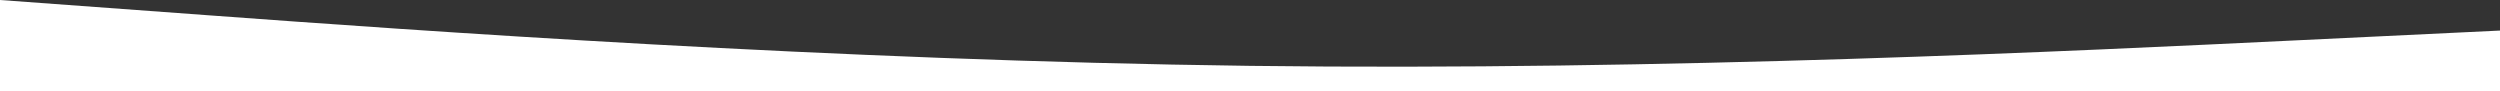 <svg width="1920" height="70" viewBox="0 0 1920 70" fill="none" xmlns="http://www.w3.org/2000/svg">
<rect x="0" y="0" width="1920" height="70" fill="#333333" stroke="none"/>
<path fill-rule="evenodd" clip-rule="evenodd" d="M0 0L160 11.734C320 23.468 640 46.532 960 50.578C1280 54.624 1600 38.844 1760 31.156L1920 23.468V70H1760C1600 70 1280 70 960 70C640 70 320 70 160 70H0V0Z" fill="white"/>
</svg>
